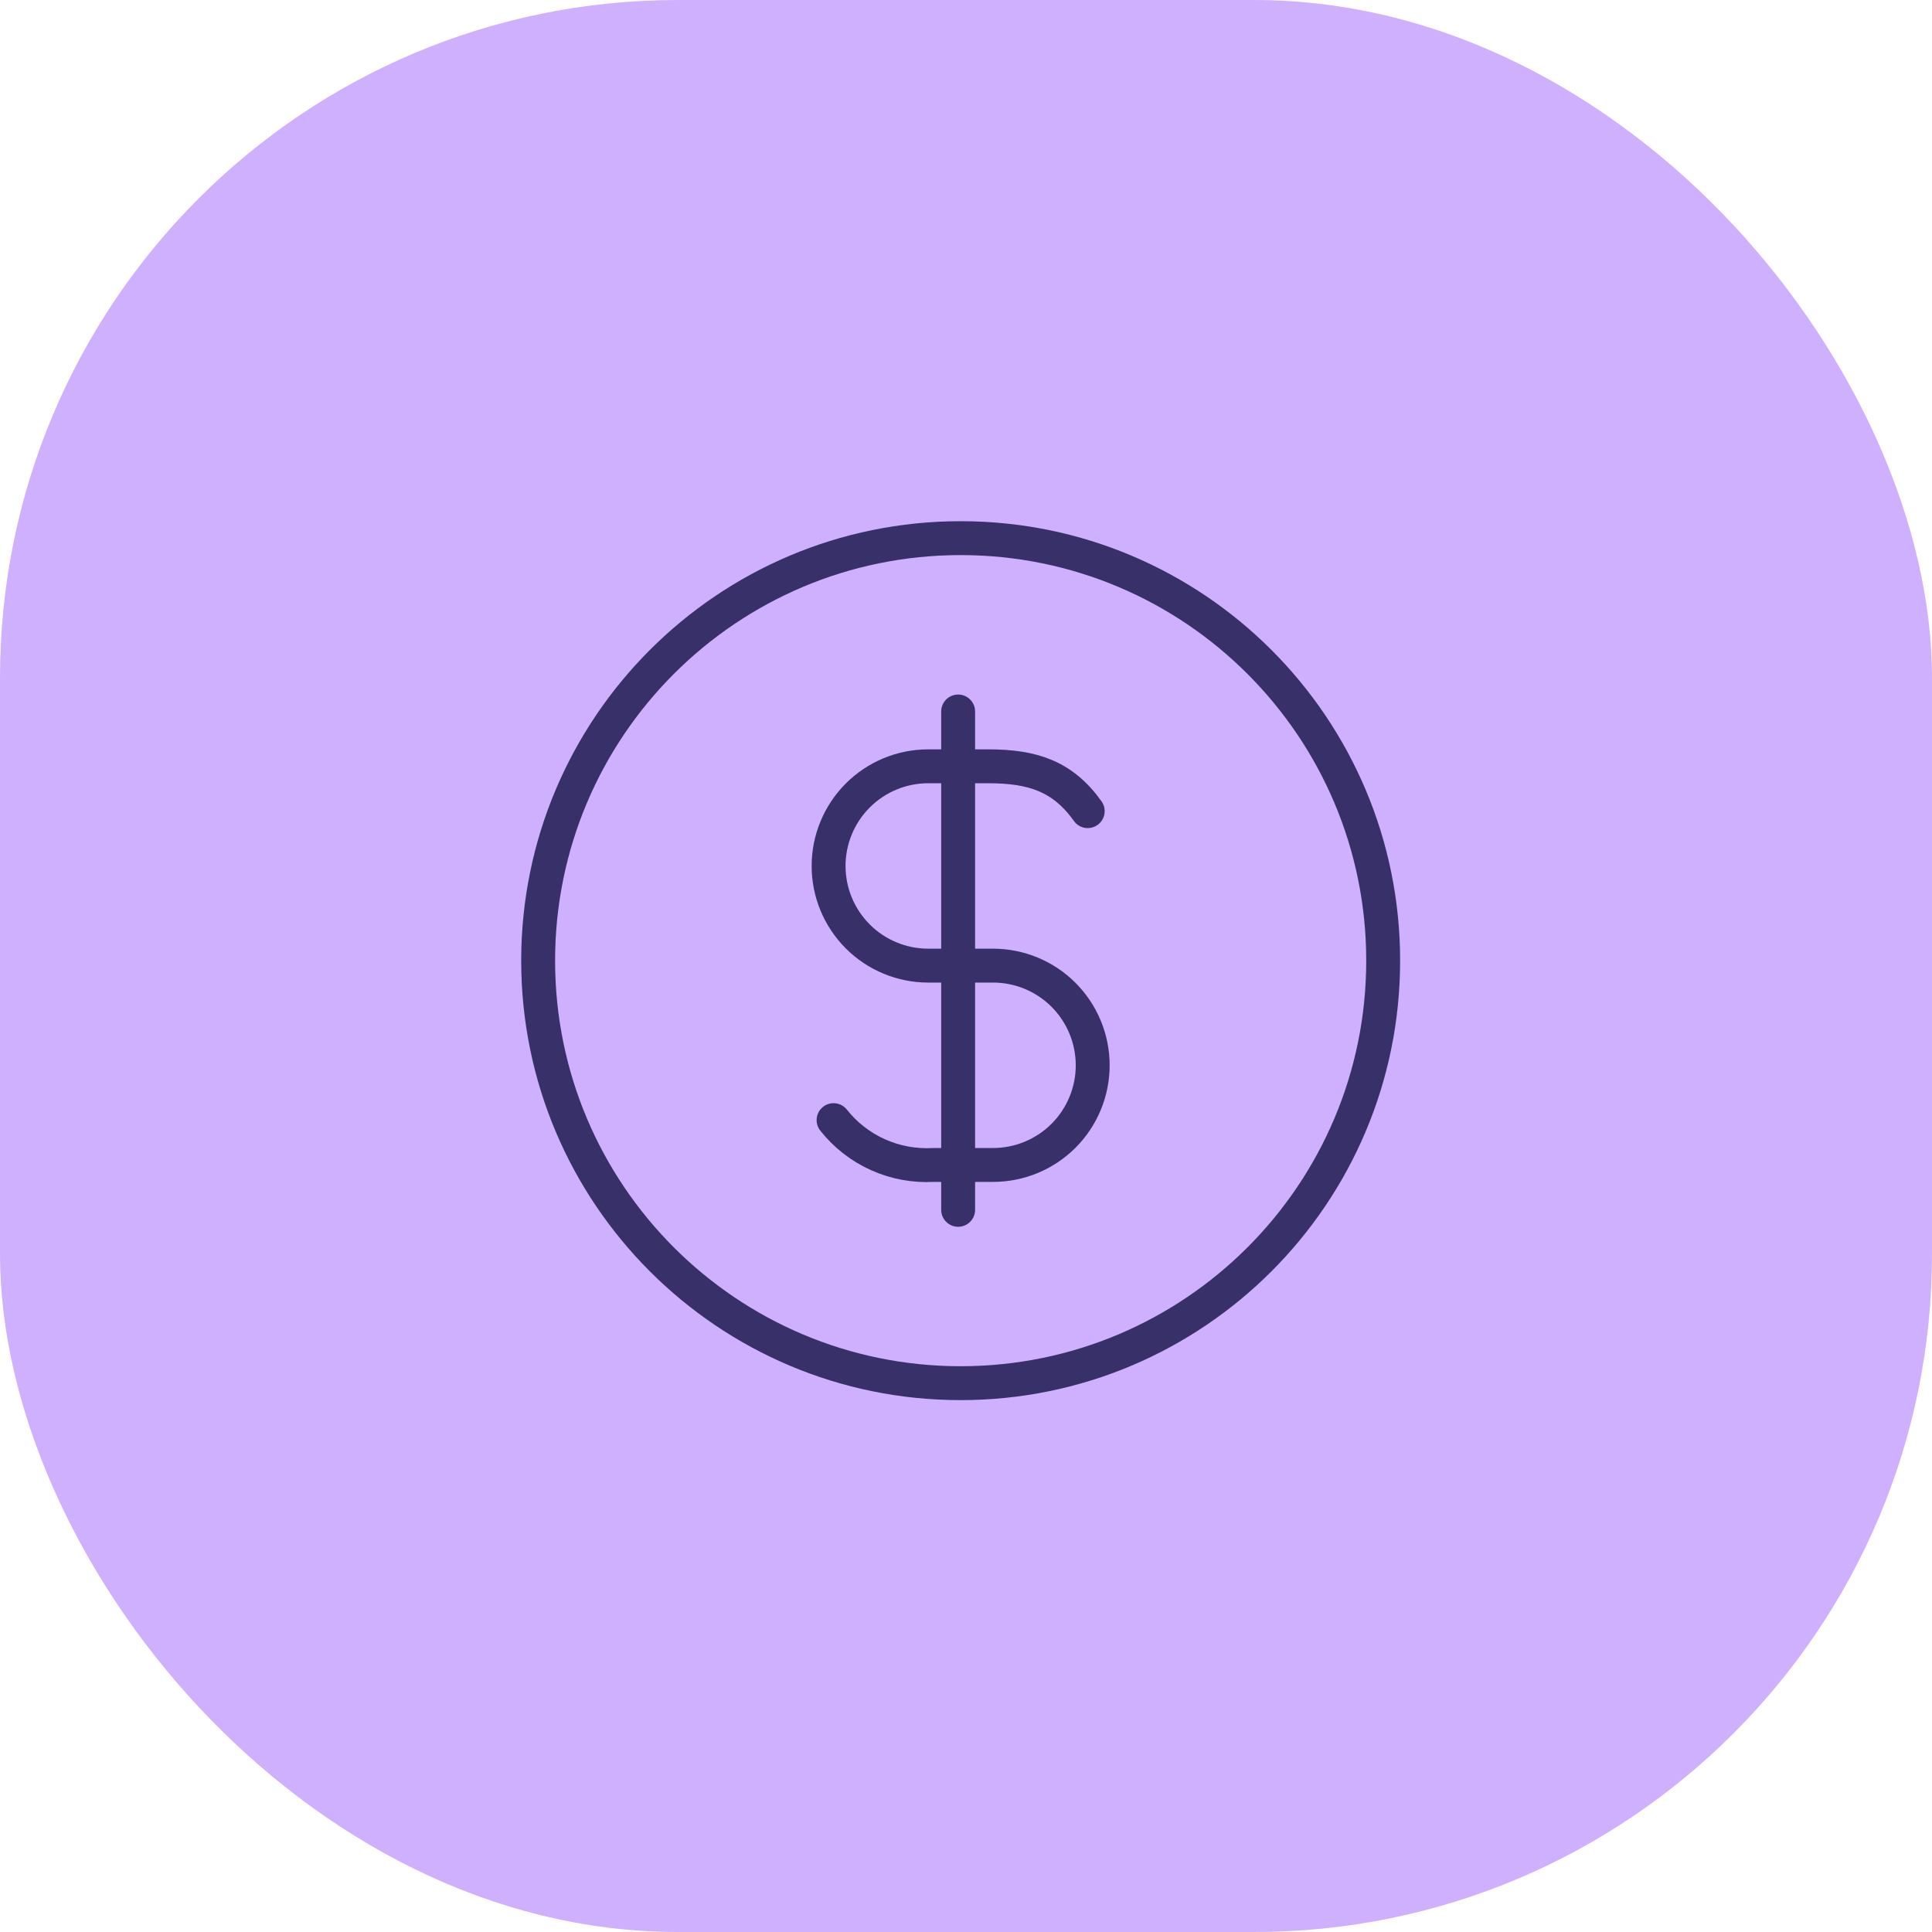 <svg width="57" height="57" viewBox="0 0 57 57" fill="none" xmlns="http://www.w3.org/2000/svg">
<rect width="57" height="57" rx="20" fill="#CFB0FF"/>
<path d="M28.342 40.808C35.227 40.808 40.808 35.227 40.808 28.342C40.808 21.458 35.227 15.877 28.342 15.877C21.458 15.877 15.877 21.458 15.877 28.342C15.877 35.227 21.458 40.808 28.342 40.808Z" stroke="#383069" stroke-linecap="round" stroke-linejoin="round"/>
<path d="M24.593 33.047C24.941 33.487 25.39 33.837 25.902 34.067C26.414 34.297 26.973 34.401 27.533 34.37H29.298C30.078 34.37 30.826 34.06 31.377 33.509C31.928 32.958 32.238 32.21 32.238 31.43C32.238 30.65 31.928 29.902 31.377 29.35C30.826 28.799 30.078 28.489 29.298 28.489H27.386C26.607 28.489 25.858 28.179 25.307 27.628C24.756 27.076 24.446 26.328 24.446 25.549C24.446 24.769 24.756 24.021 25.307 23.469C25.858 22.918 26.607 22.608 27.386 22.608H29.151C30.474 22.608 31.356 22.902 32.091 23.931M28.268 20.991V35.694" stroke="#383069" stroke-linecap="round" stroke-linejoin="round"/>
</svg>
